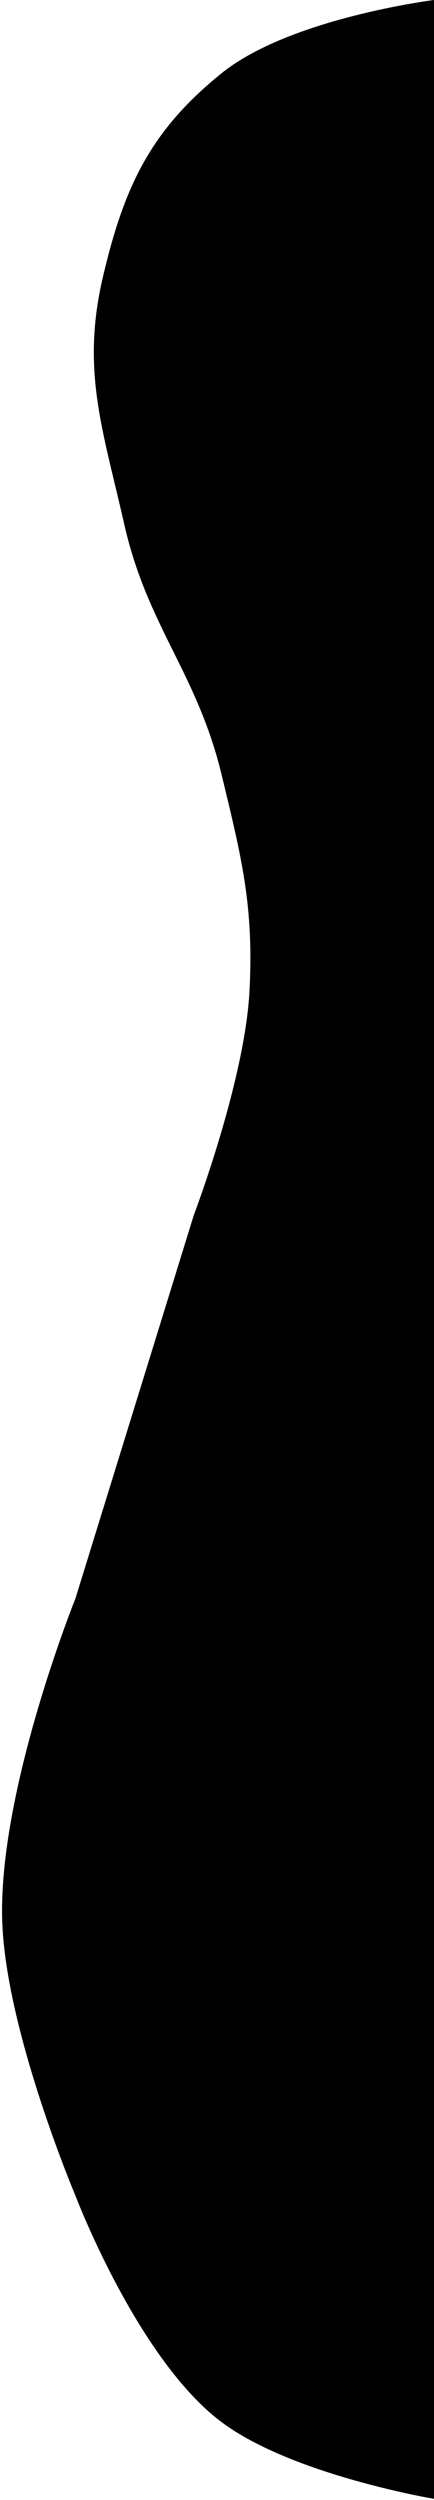 <svg width="187" height="1076" xmlns="http://www.w3.org/2000/svg">
    <path d="M187 1075.5V0s-62.077 7.783-91.5 31.5c-30.662 24.716-41.903 48.682-51 87-9.686 40.8-.229 66.095 9 107 9.96 44.144 31.386 64.009 42 108 8.589 35.598 13.911 56.43 12 93-2.026 38.781-24 96.5-24 96.5l-51 165S-1.335 772.008 1 828c1.972 47.277 31.5 117 31.5 117s26.69 70.36 63 97.5c30.426 22.74 91.5 33 91.5 33Z"/>
</svg>
